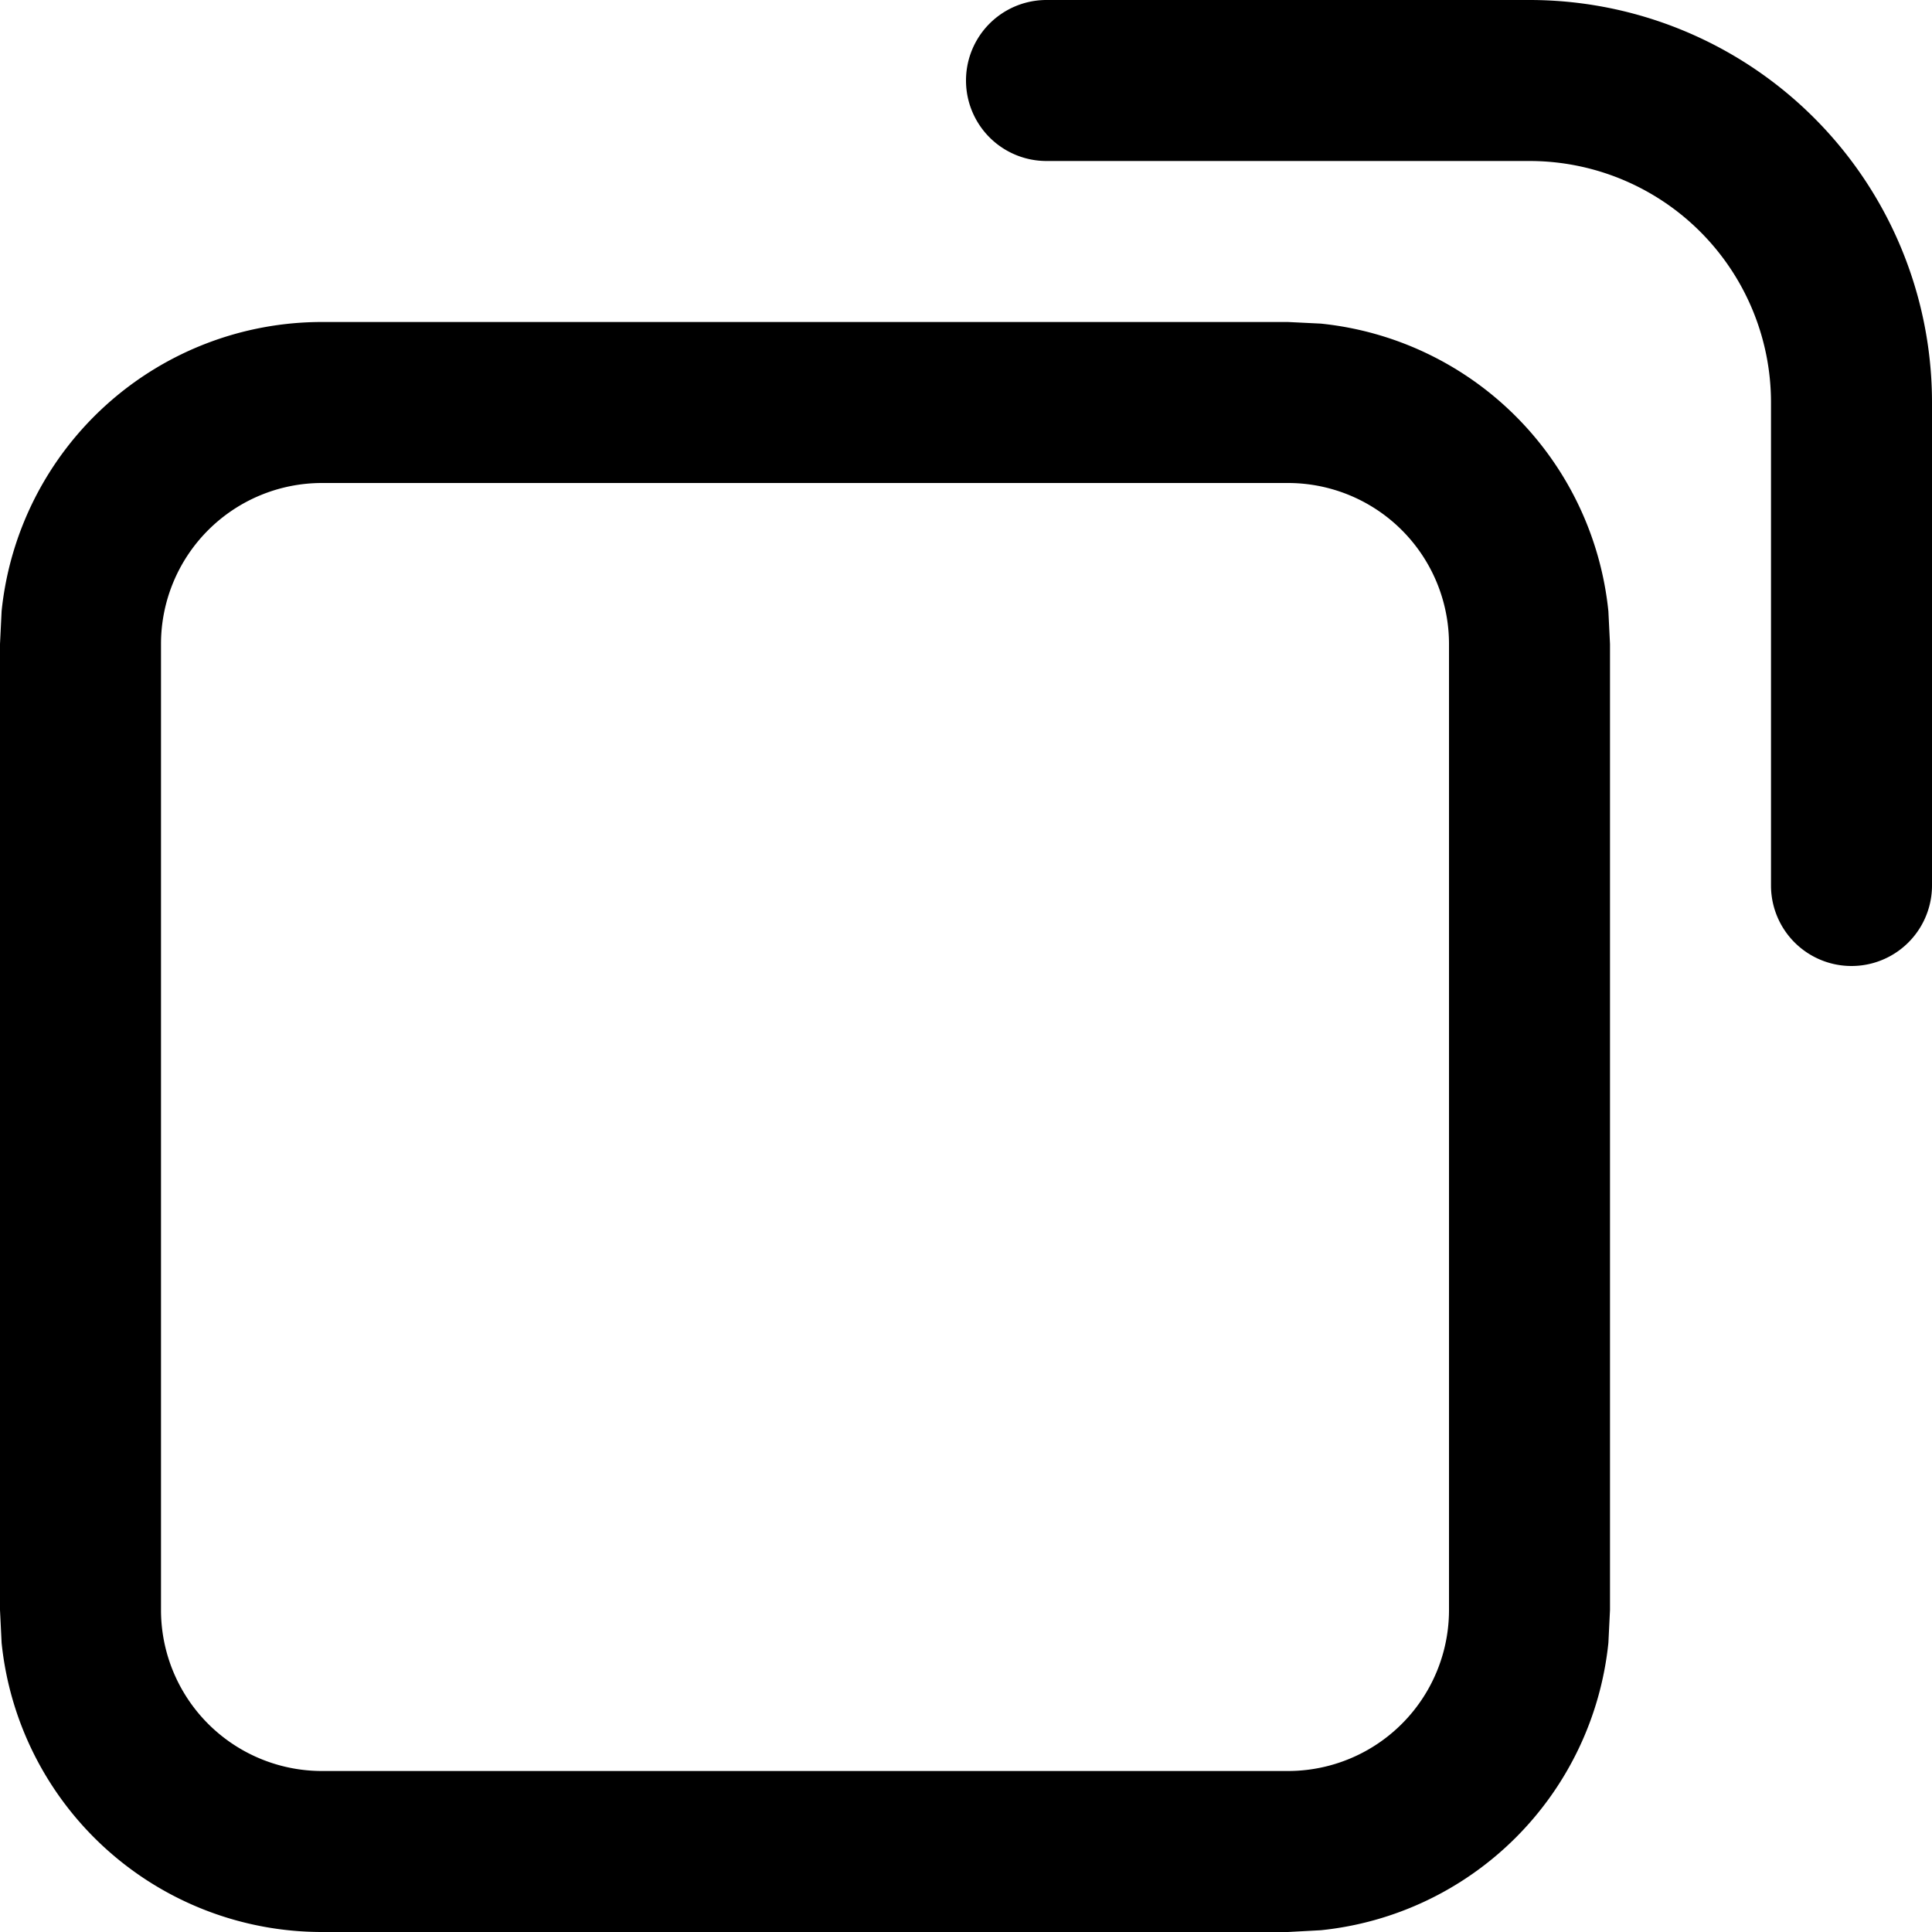 <svg xmlns="http://www.w3.org/2000/svg" viewBox="0 0 12 12" preserveAspectRatio="xMidYMin meet"><g clip-path="url(#clip0_3900_14875)"><path d="M9 4h1v6H9zM8 3H2a1 1 0 0 0-1 1v6a1 1 0 0 0 1 1h6a1 1 0 0 0 1-1h1l-.01.204a2 2 0 0 1-1.786 1.785L8 12H2a2 2 0 0 1-1.99-1.796L0 10V4l.01-.204A2 2 0 0 1 2 2h6l.204.01A2 2 0 0 1 9.99 3.797L10 4H9a1 1 0 0 0-1-1"/><path d="M9.5 1h-3a.5.5 0 0 1 0-1h3A2.5 2.5 0 0 1 12 2.5v3a.5.5 0 0 1-1 0v-3A1.5 1.5 0 0 0 9.5 1"/></g><defs><clipPath id="clip0_3900_14875"><path d="M0 0H12V12H0z"/></clipPath></defs></svg>